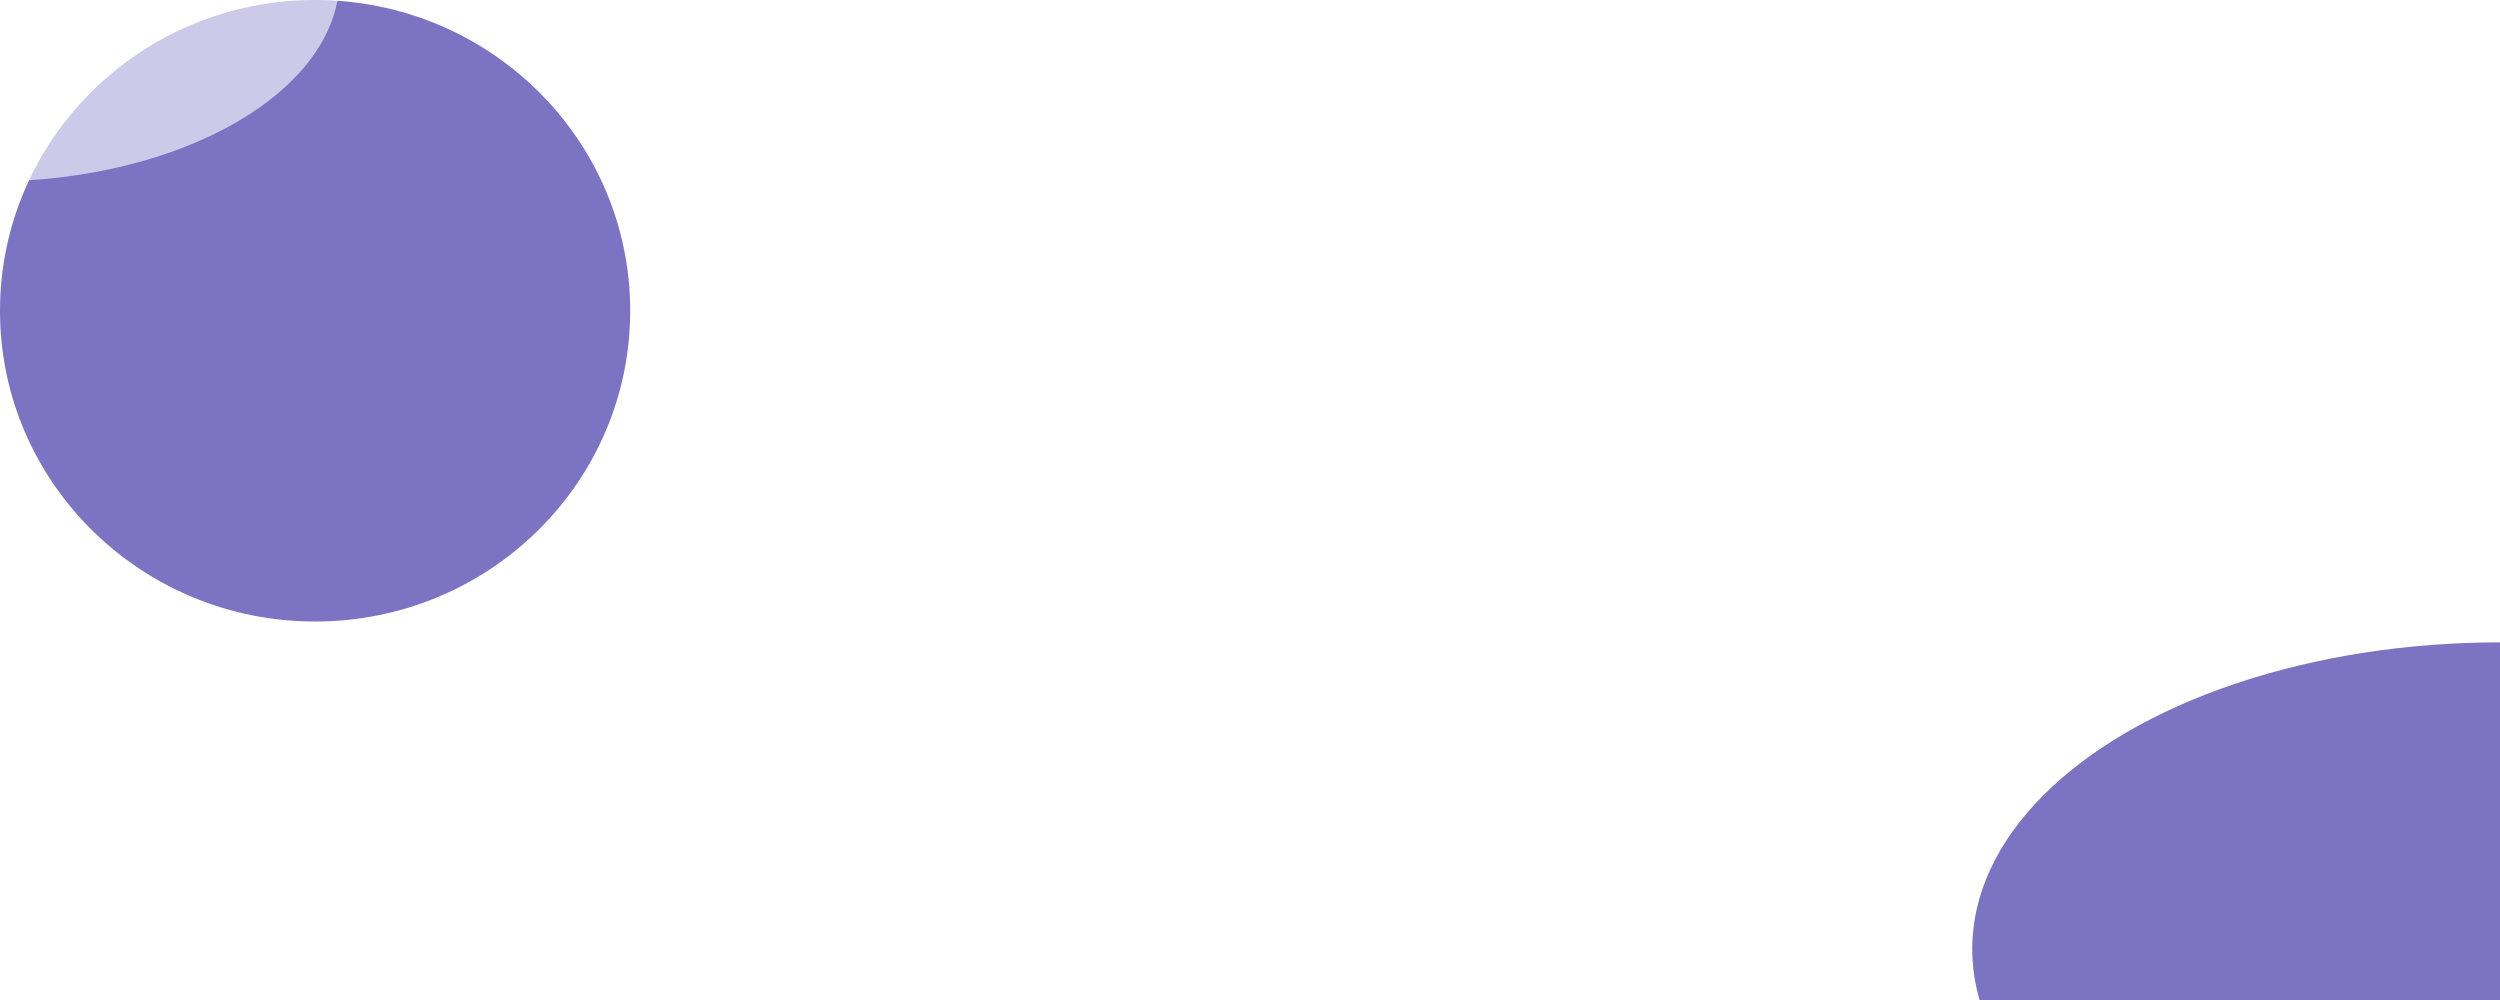 <svg width="1440" height="576" viewBox="0 0 1440 576" fill="none" xmlns="http://www.w3.org/2000/svg">
<g filter="url(#filter0_f_1010_12837)">
<ellipse cx="1439.94" cy="546.66" rx="303.945" ry="176.66" fill="#7D73C3"/>
</g>
<g filter="url(#filter1_f_1010_12837)">
<ellipse cx="181.5" cy="179" rx="181.5" ry="179" fill="#7D73C3"/>
</g>
<g style="mix-blend-mode:overlay" filter="url(#filter2_f_1010_12837)">
<ellipse cx="-6.196" cy="-12.707" rx="201.804" ry="117.293" fill="white" fill-opacity="0.61"/>
</g>
<defs>
<filter id="filter0_f_1010_12837" x="526.578" y="-239.422" width="1826.73" height="1572.16" filterUnits="userSpaceOnUse" color-interpolation-filters="sRGB">
<feFlood flood-opacity="0" result="BackgroundImageFix"/>
<feBlend mode="normal" in="SourceGraphic" in2="BackgroundImageFix" result="shape"/>
<feGaussianBlur stdDeviation="304.711" result="effect1_foregroundBlur_1010_12837"/>
</filter>
<filter id="filter1_f_1010_12837" x="-535.352" y="-535.352" width="1433.7" height="1428.7" filterUnits="userSpaceOnUse" color-interpolation-filters="sRGB">
<feFlood flood-opacity="0" result="BackgroundImageFix"/>
<feBlend mode="normal" in="SourceGraphic" in2="BackgroundImageFix" result="shape"/>
<feGaussianBlur stdDeviation="267.676" result="effect1_foregroundBlur_1010_12837"/>
</filter>
<filter id="filter2_f_1010_12837" x="-424.795" y="-346.795" width="837.199" height="668.177" filterUnits="userSpaceOnUse" color-interpolation-filters="sRGB">
<feFlood flood-opacity="0" result="BackgroundImageFix"/>
<feBlend mode="normal" in="SourceGraphic" in2="BackgroundImageFix" result="shape"/>
<feGaussianBlur stdDeviation="108.398" result="effect1_foregroundBlur_1010_12837"/>
</filter>
</defs>
</svg>
